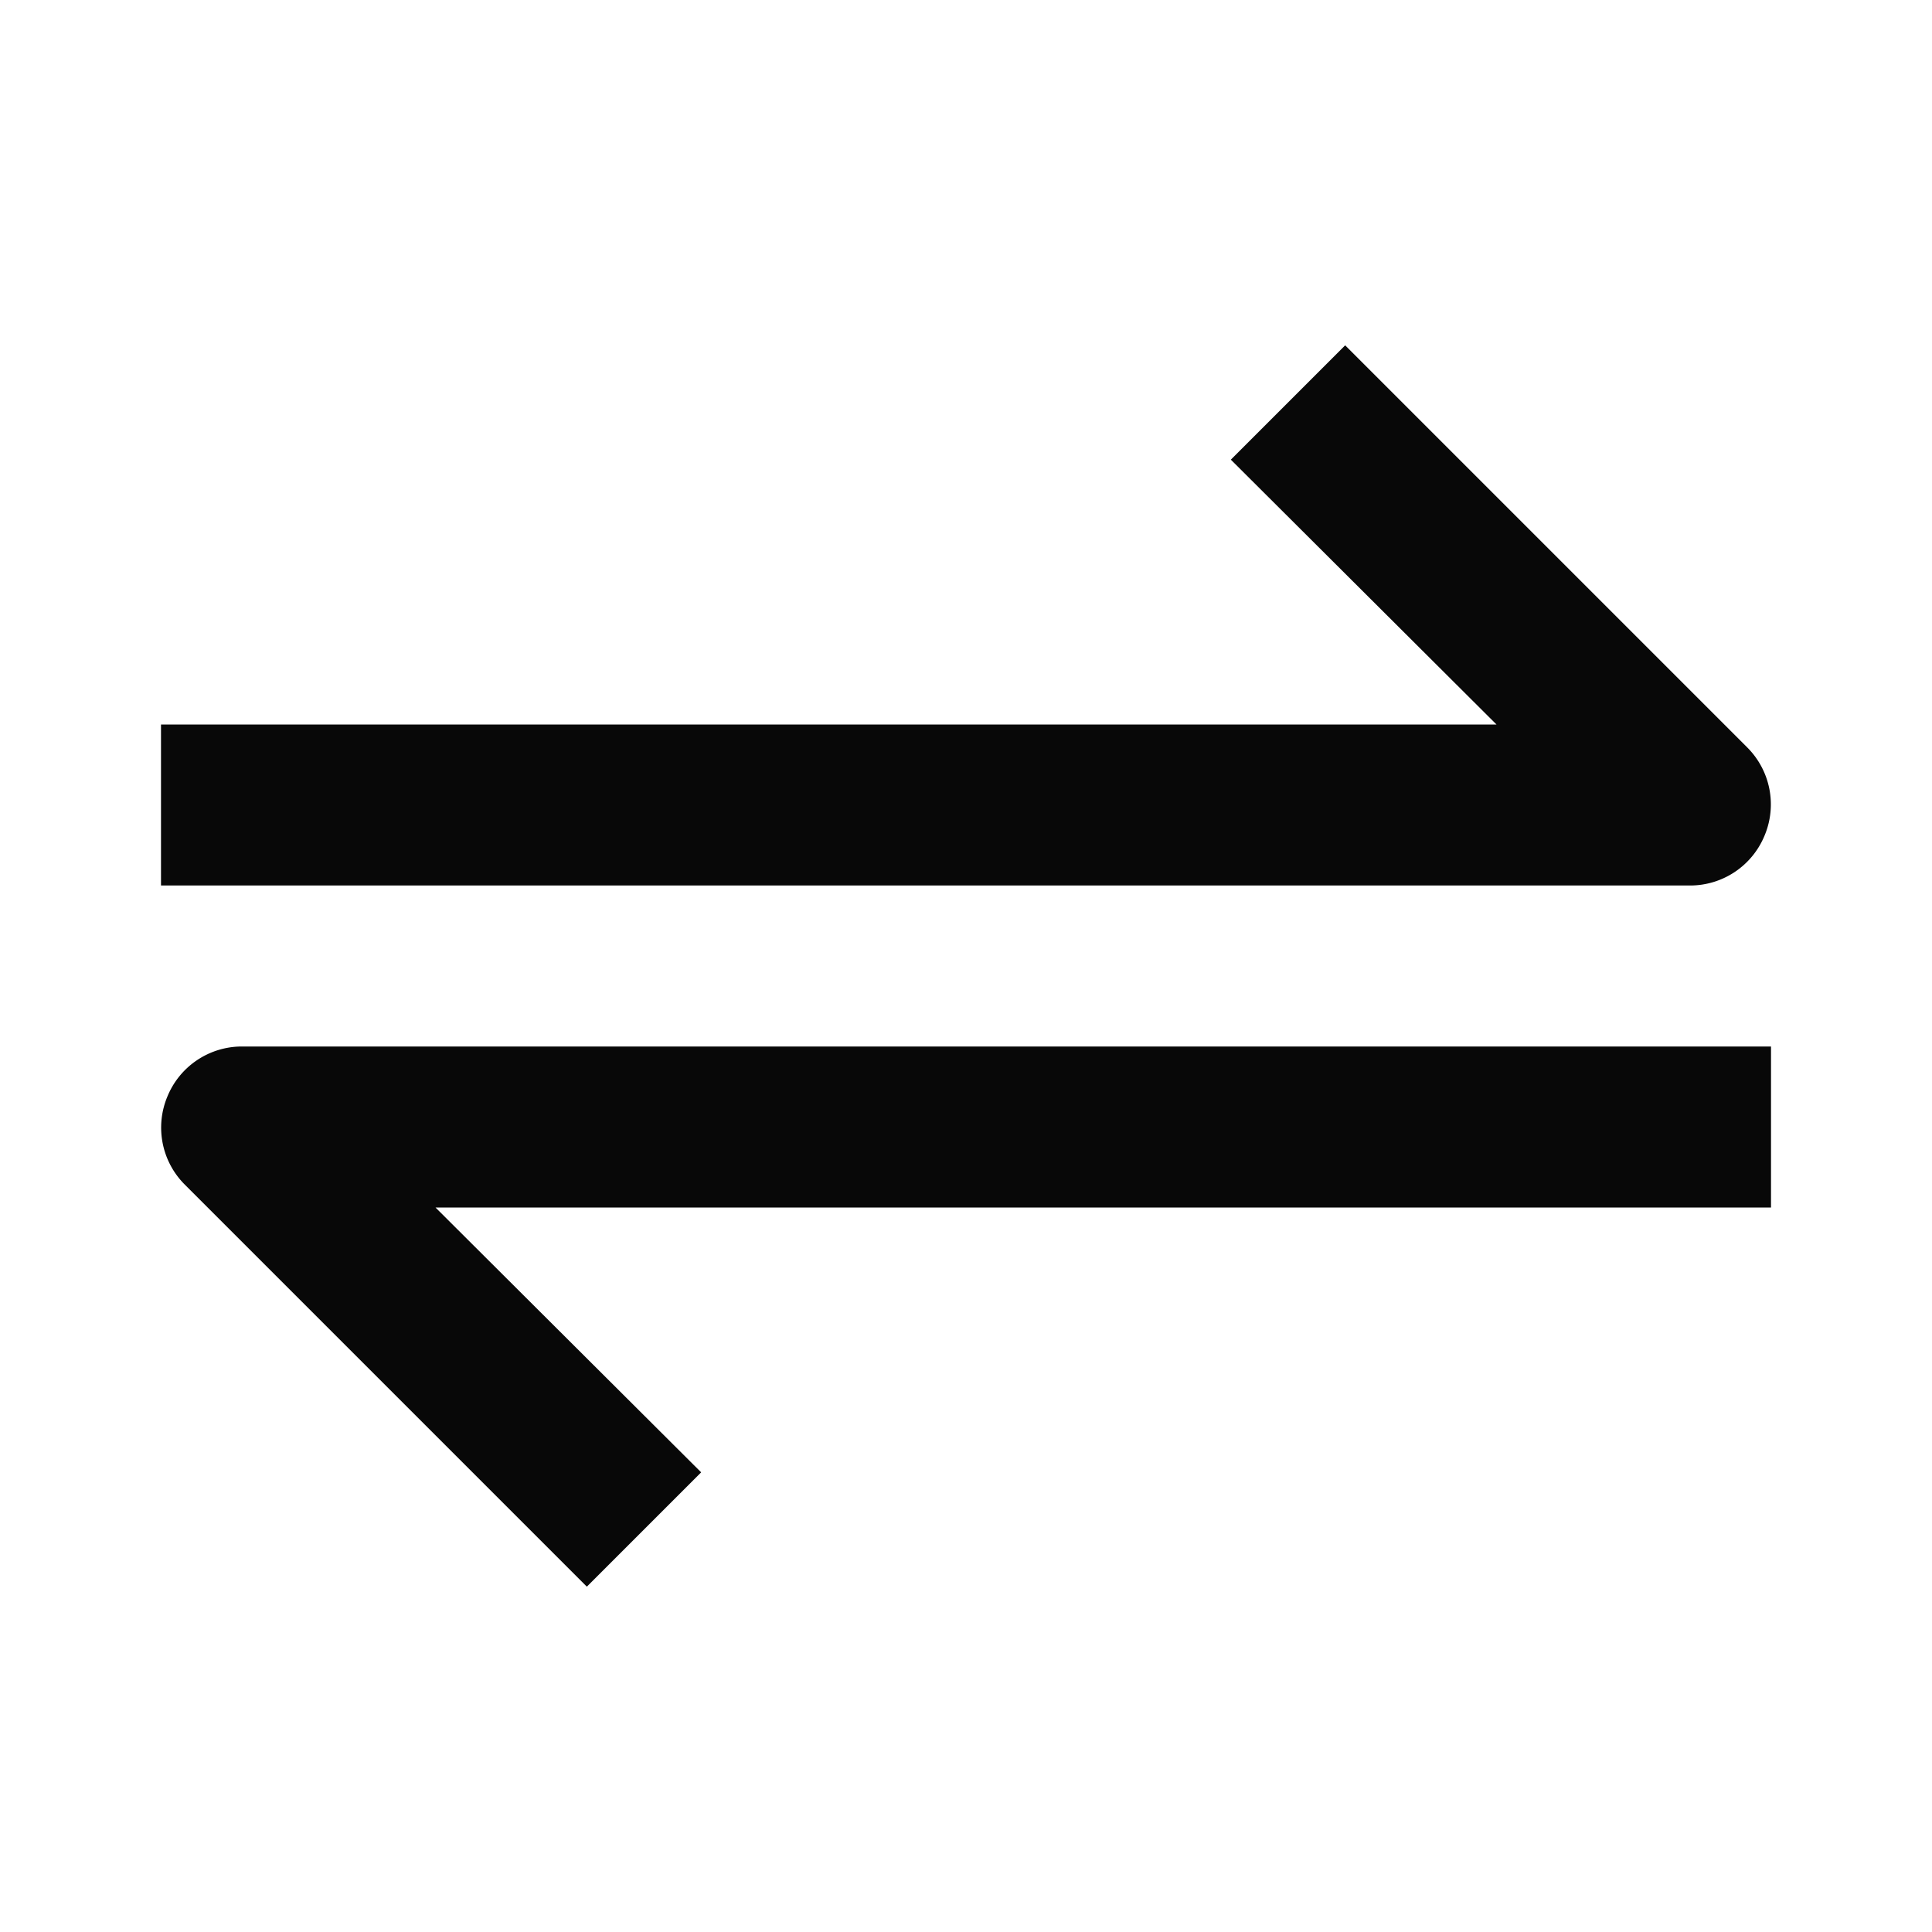 <svg id="EXPORT" xmlns="http://www.w3.org/2000/svg" width="24" height="24" viewBox="0 0 24 24"><defs><style>.cls-1{fill:#080808;}</style></defs><title>calc_longarrow_dual</title><path class="cls-1" d="M21.92,10.38a1,1,0,0,0-.21-1.09l-5-5L15.29,5.71,18.59,9H2v2H21A1,1,0,0,0,21.92,10.38Z"/><path class="cls-1" d="M22,13H3a1,1,0,0,0-.92.62,1,1,0,0,0,.21,1.09l5,5,1.42-1.42L5.41,15H22Z"/></svg>